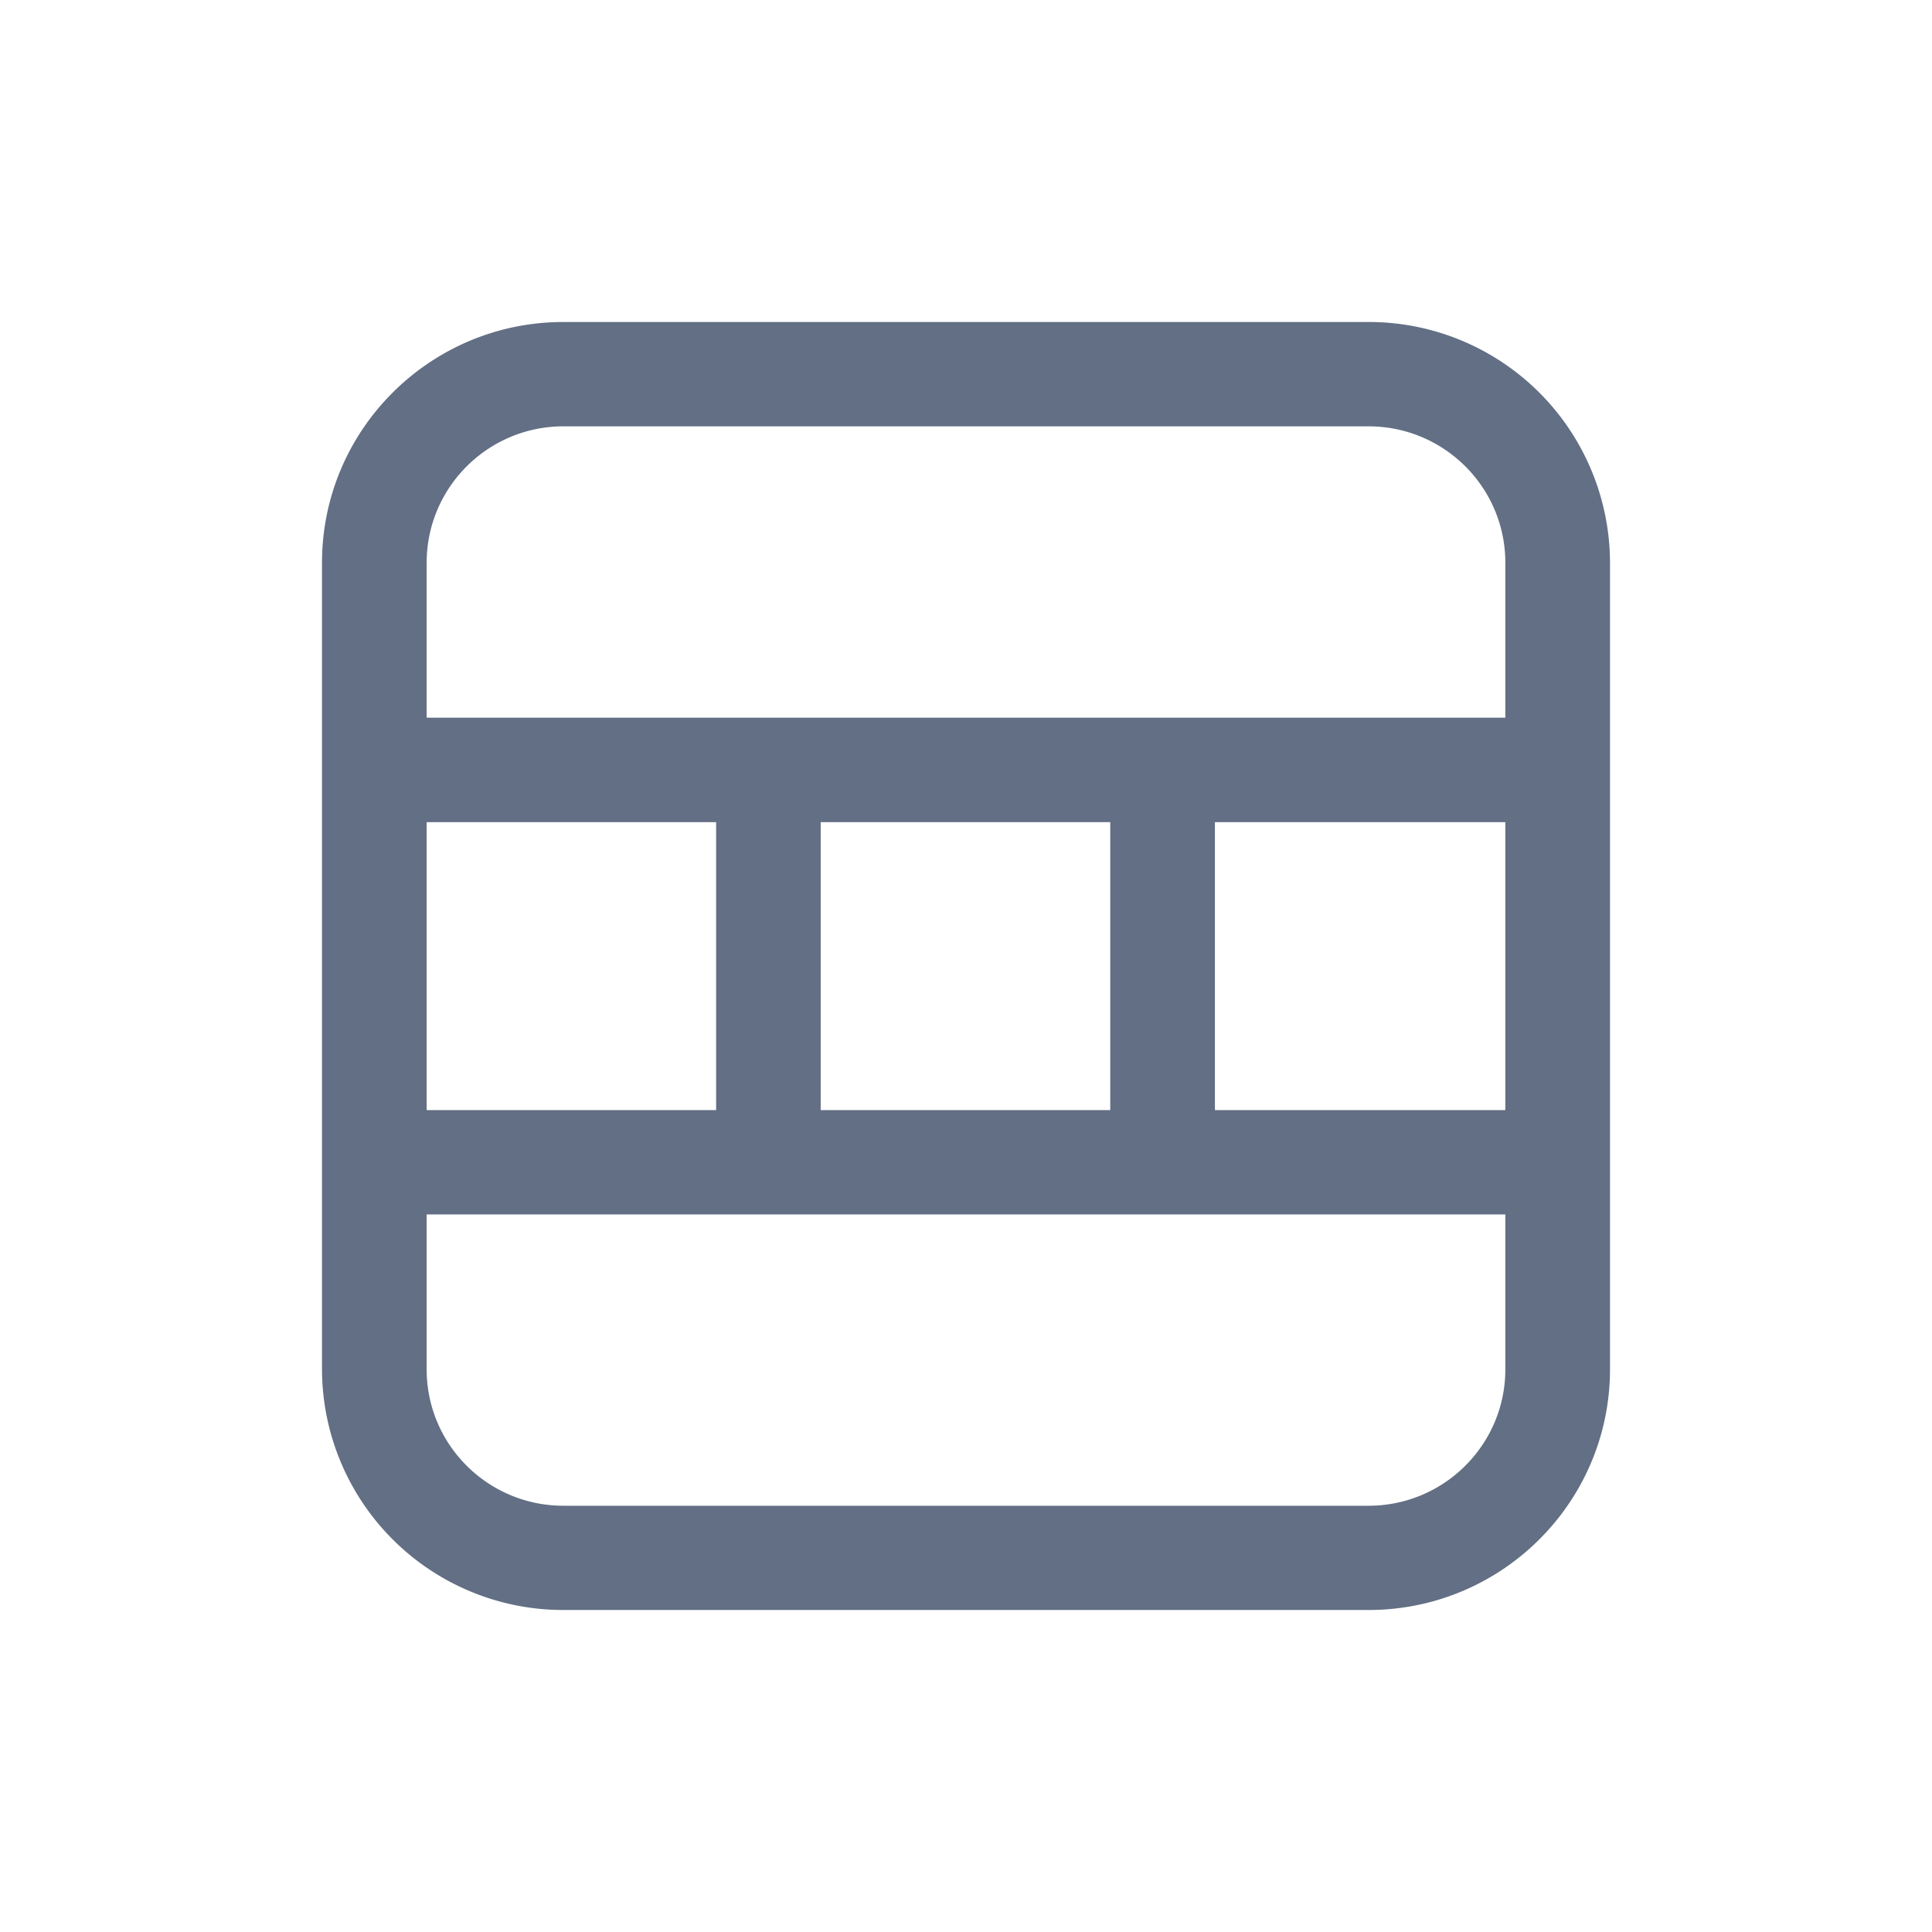 <svg viewBox="0 0 24 24" fill="none" xmlns="http://www.w3.org/2000/svg"><path fill-rule="evenodd" clip-rule="evenodd" d="M17 5.296H7c-.939 0-1.7.76-1.7 1.695v1.924h13.4V6.991c0-.936-.761-1.695-1.7-1.695zM5.3 13.79v-3.577h3.596v3.577H5.3zm0 1.296v1.924c0 .936.761 1.695 1.7 1.695h10c.939 0 1.7-.76 1.7-1.695v-1.924H5.3zm13.4-1.296h-3.608v-3.577H18.7v3.577zm-4.908 0v-3.577h-3.597v3.577h3.597zM7 4C5.343 4 4 5.34 4 6.991V17.01A2.996 2.996 0 007 20h10c1.657 0 3-1.34 3-2.991V6.99A2.996 2.996 0 0017 4H7z" fill="#626F84"/></svg>